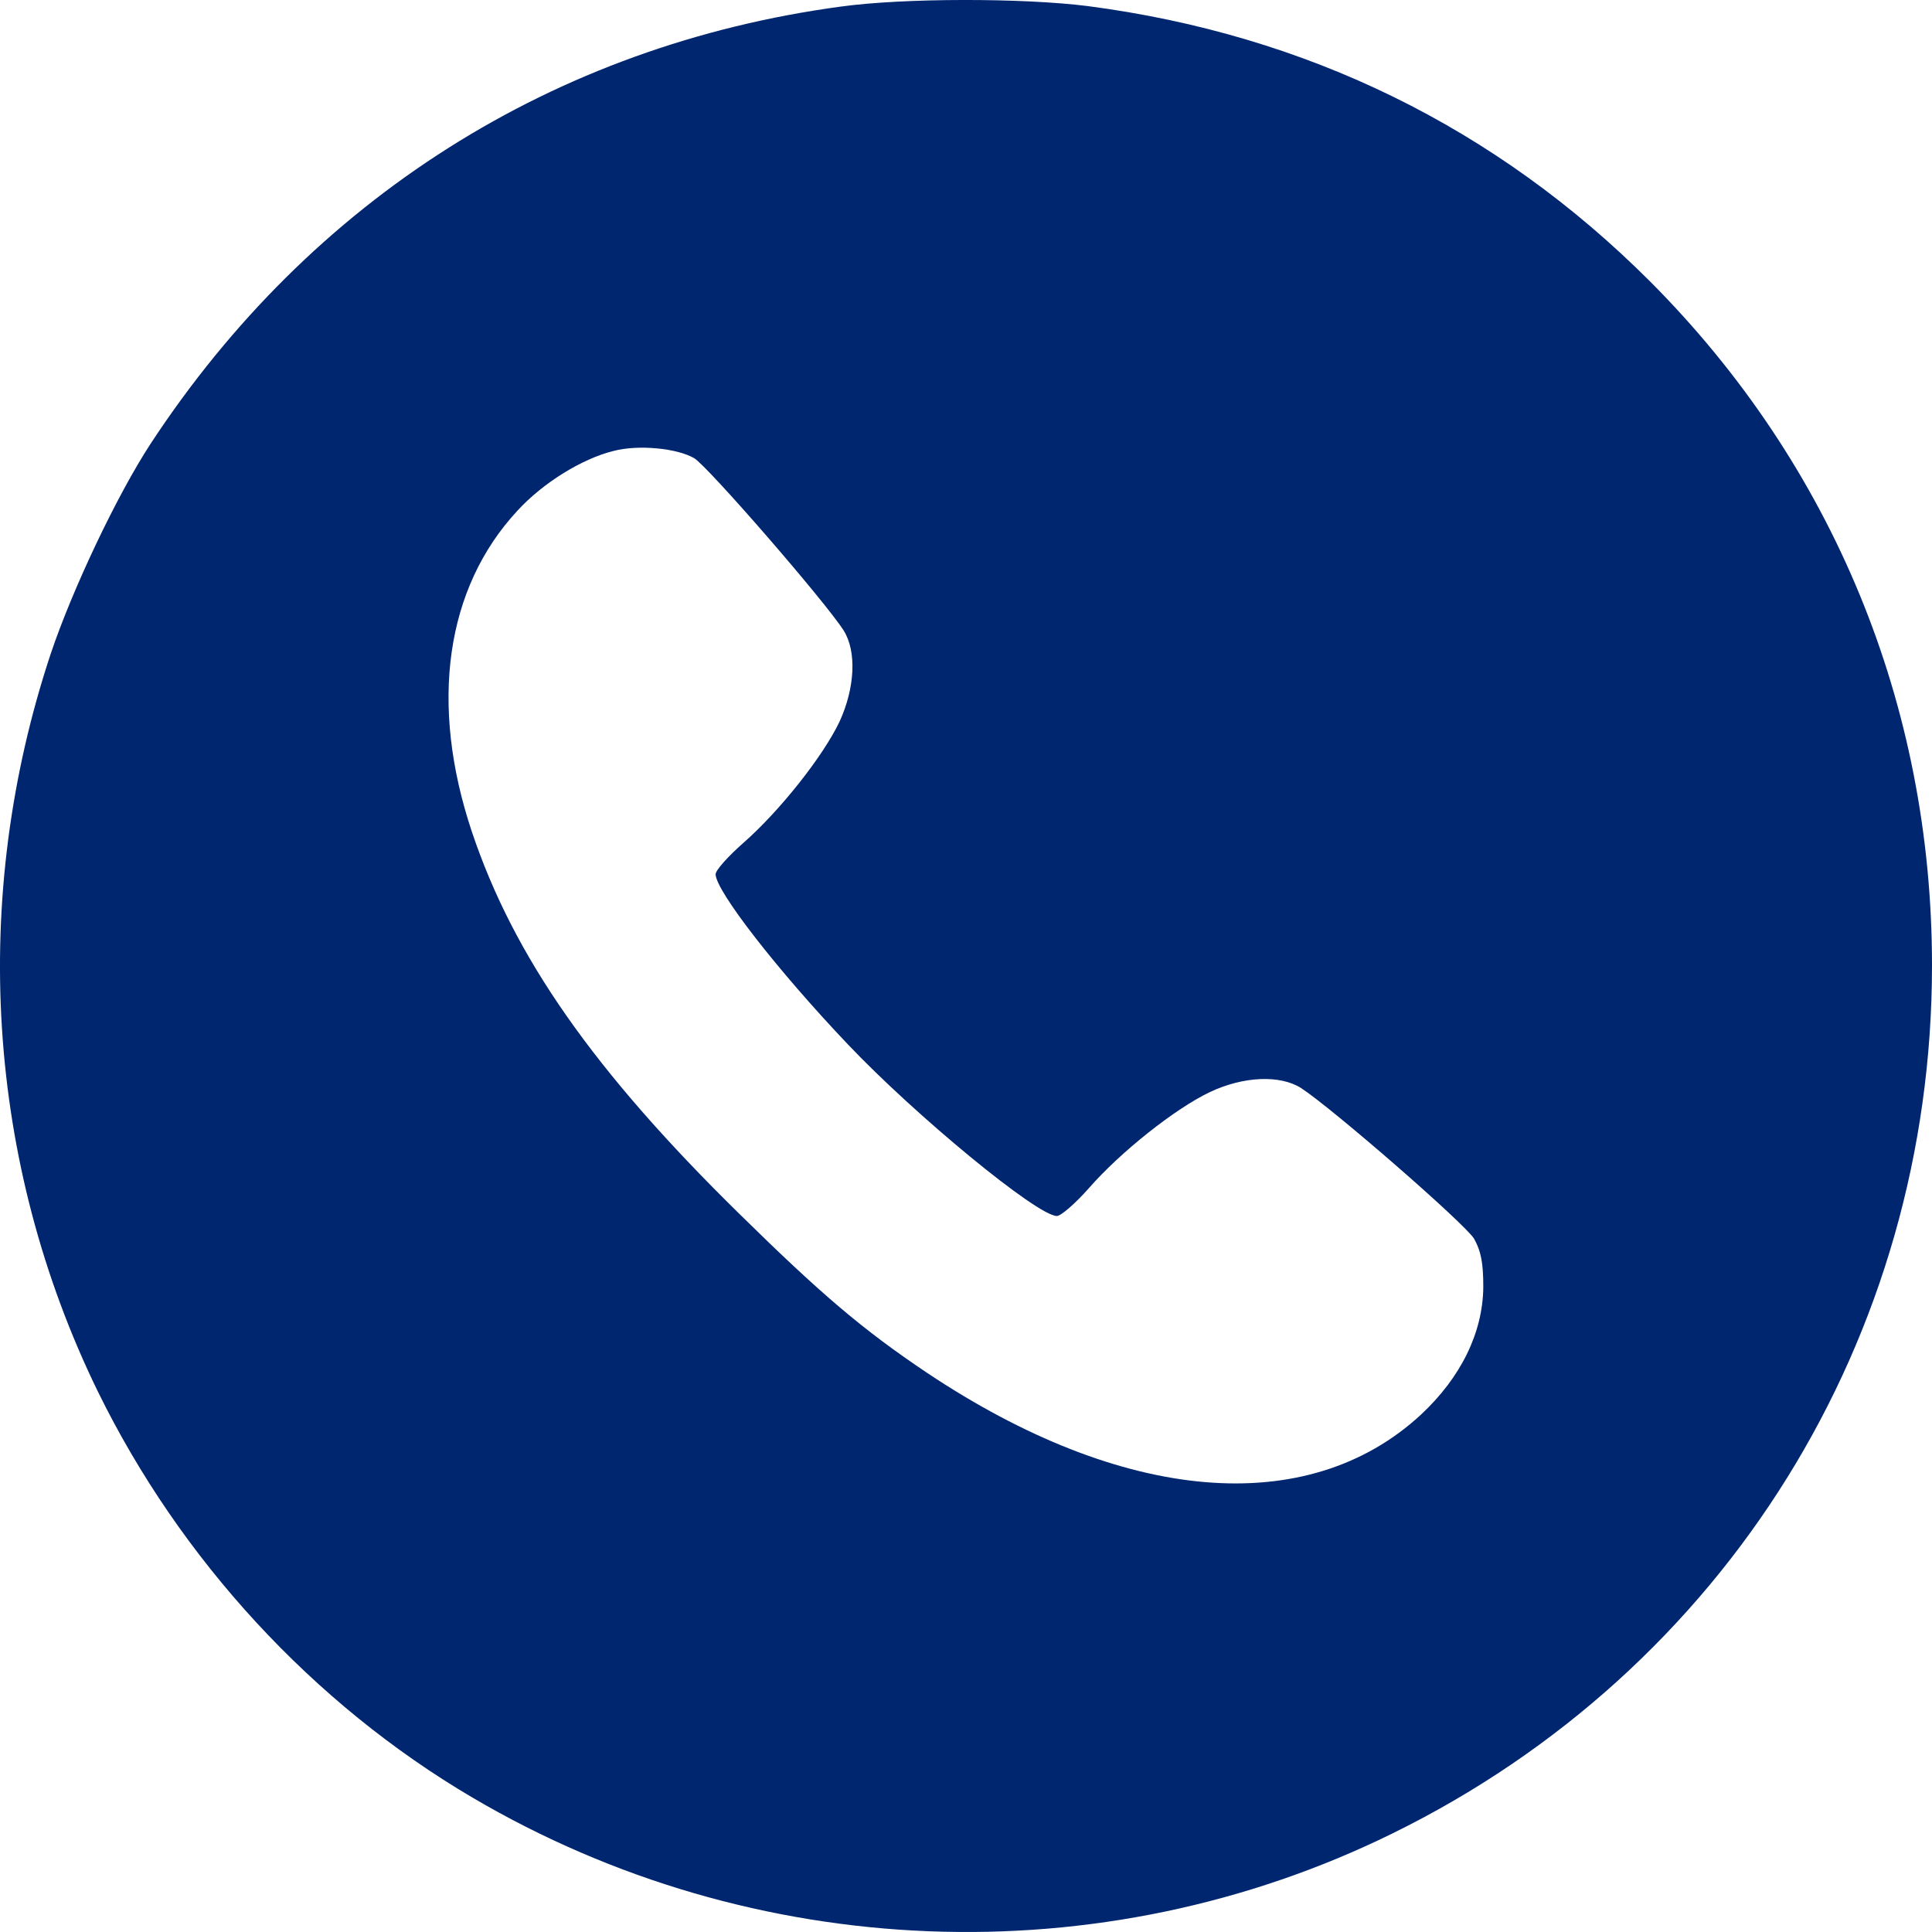 <svg width="20" height="20" viewBox="0 0 20 20" fill="none" xmlns="http://www.w3.org/2000/svg">
<path d="M8.705 0.068C5.734 0.469 3.22 2.063 1.56 4.592C1.211 5.125 0.749 6.102 0.527 6.762C-0.317 9.3 -0.142 12.037 1.013 14.405C1.867 16.146 3.239 17.636 4.89 18.608C7.8 20.321 11.398 20.462 14.412 18.981C17.864 17.287 20 13.848 20 9.994C20 7.295 18.972 4.809 17.081 2.913C15.491 1.323 13.53 0.36 11.261 0.063C10.587 -0.022 9.361 -0.022 8.705 0.068ZM7.186 4.743C7.328 4.828 8.54 6.224 8.733 6.526C8.87 6.743 8.851 7.121 8.691 7.47C8.521 7.828 8.073 8.394 7.696 8.725C7.54 8.862 7.408 9.008 7.408 9.05C7.408 9.22 8.045 10.041 8.776 10.81C9.474 11.546 10.738 12.588 10.941 12.588C10.983 12.588 11.134 12.456 11.271 12.301C11.601 11.923 12.167 11.475 12.525 11.305C12.874 11.14 13.251 11.126 13.468 11.263C13.794 11.475 15.171 12.673 15.26 12.824C15.331 12.952 15.355 13.07 15.355 13.324C15.35 13.796 15.124 14.258 14.709 14.645C13.534 15.73 11.624 15.565 9.596 14.211C8.936 13.768 8.507 13.405 7.653 12.565C6.144 11.084 5.319 9.904 4.885 8.611C4.442 7.286 4.612 6.088 5.357 5.286C5.621 4.998 6.026 4.748 6.352 4.668C6.606 4.601 7.007 4.639 7.186 4.743Z" fill="#002670"/>
</svg>
